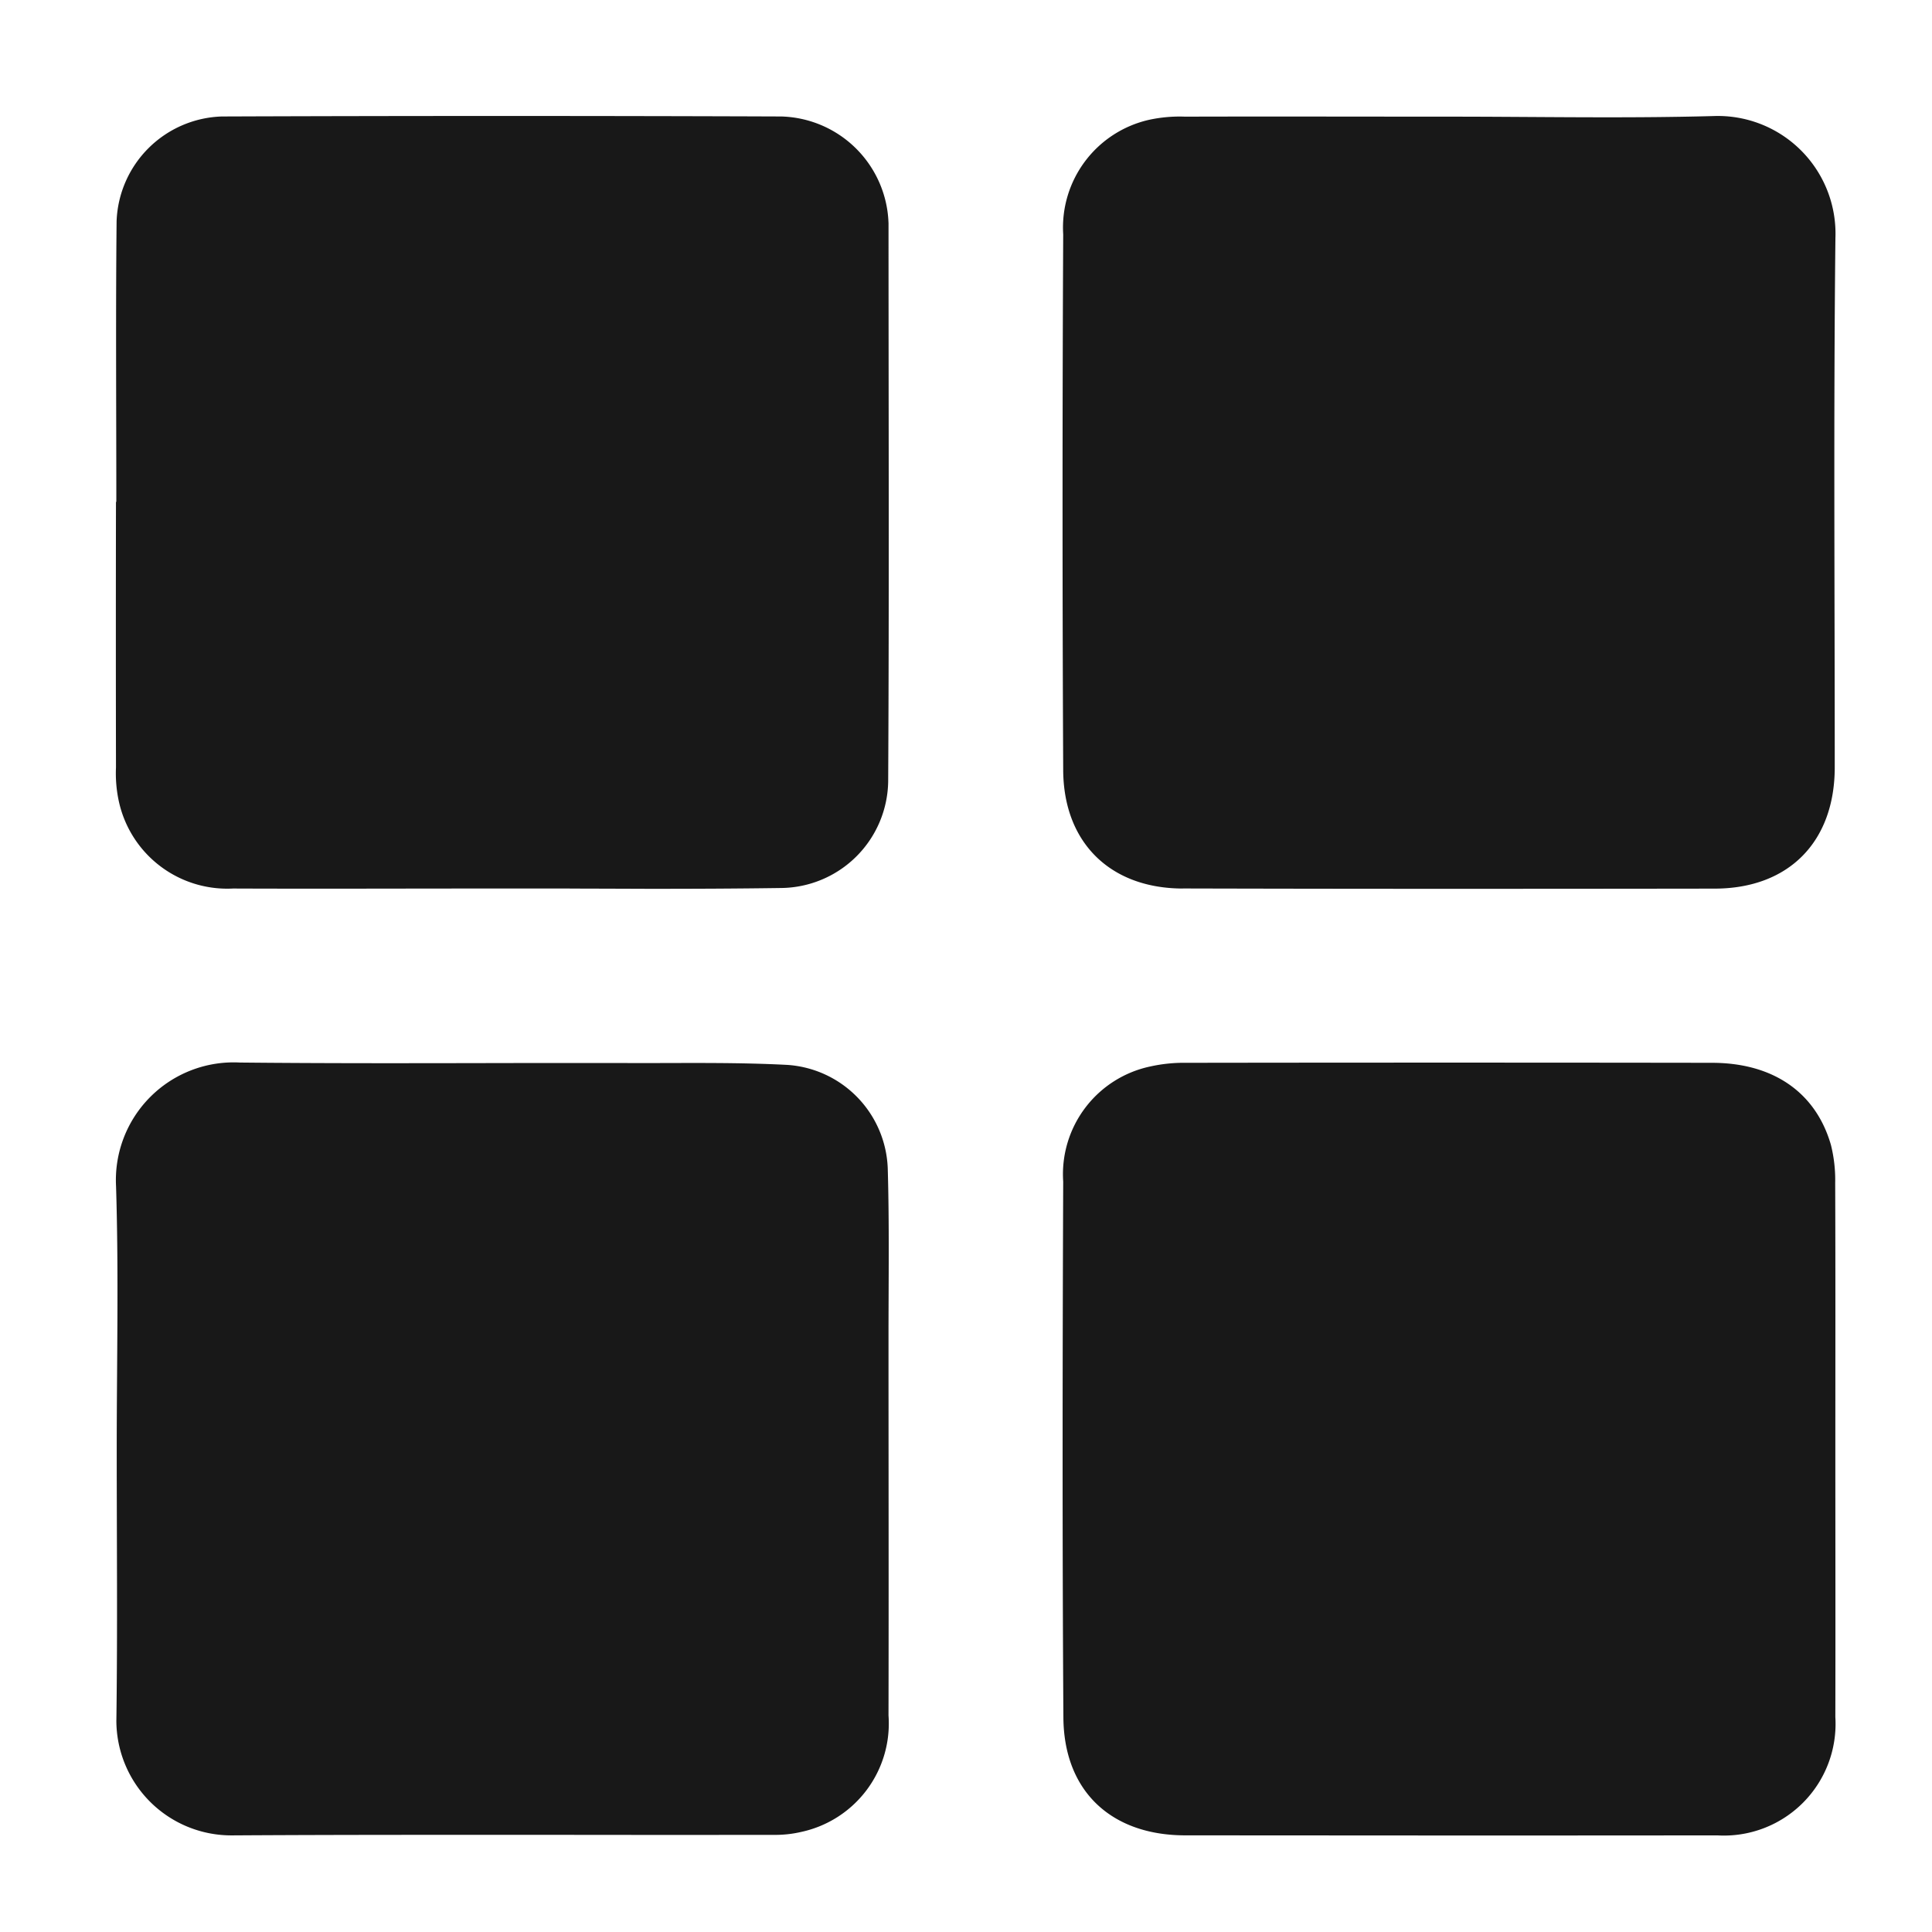 <svg id="icon_apps" xmlns="http://www.w3.org/2000/svg" width="100" height="100" viewBox="0 0 100 100">
  <rect id="shape" width="100" height="100" fill="none"/>
  <path id="apps" d="M17699.348,3863c-3.828,0-6.285-2.283-6.307-6.11-.059-9.243-.045-18.487-.01-27.73a5.7,5.7,0,0,1,4.5-5.955,8.029,8.029,0,0,1,1.879-.191q13.6-.02,27.2,0c3.164,0,5.377,1.526,6.16,4.255a7.471,7.471,0,0,1,.219,1.963c.018,4.606.008,9.212.008,13.823s.01,9.212,0,13.819a5.779,5.779,0,0,1-6.105,6.128q-6.885.007-13.771.006Zm-55.324-5.972c.063-4.659.018-9.319.018-13.983,0-4.544.107-9.092-.035-13.632a6.094,6.094,0,0,1,6.408-6.413c4.469.045,8.941.036,13.414.027q3.7-.007,7.4,0c2.5,0,5.012-.036,7.508.094a5.572,5.572,0,0,1,5.213,5.367c.084,2.9.039,5.808.039,8.714,0,6.533.014,13.062,0,19.591a5.738,5.738,0,0,1-4.5,6.026,5.876,5.876,0,0,1-1.451.156q-5.092.007-10.178,0c-5.937,0-11.873-.009-17.807.027h-.033A5.951,5.951,0,0,1,17644.023,3857.03Zm23.463-43.035c-1.486,0-2.973,0-4.455,0-4.32,0-8.646.018-12.973,0a5.742,5.742,0,0,1-5.9-4.477,6.853,6.853,0,0,1-.156-1.794q-.012-6.869,0-13.743h.018c0-4.842-.035-9.684.014-14.526a5.63,5.63,0,0,1,5.443-5.421q14.484-.053,28.967,0a5.708,5.708,0,0,1,5.537,5.363c0,.058.008.116.008.174,0,9.626.035,19.248-.018,28.874a5.6,5.6,0,0,1-5.545,5.523c-2.27.033-4.539.042-6.807.042Q17669.554,3814,17667.486,3813.995Zm31.744,0c-3.742,0-6.182-2.354-6.2-6.133q-.067-13.865,0-27.731a5.716,5.716,0,0,1,4.438-5.923,7.488,7.488,0,0,1,1.873-.165c4.545-.013,9.088,0,13.633,0,4.574,0,9.145.094,13.715-.031a6.09,6.09,0,0,1,6.311,6.32c-.1,9.128-.035,18.26-.035,27.388,0,3.854-2.377,6.275-6.213,6.28q-6.879.01-13.758.01T17699.23,3813.99Z" transform="translate(-17638 -3768.003)" fill="#181818"/>
</svg>
